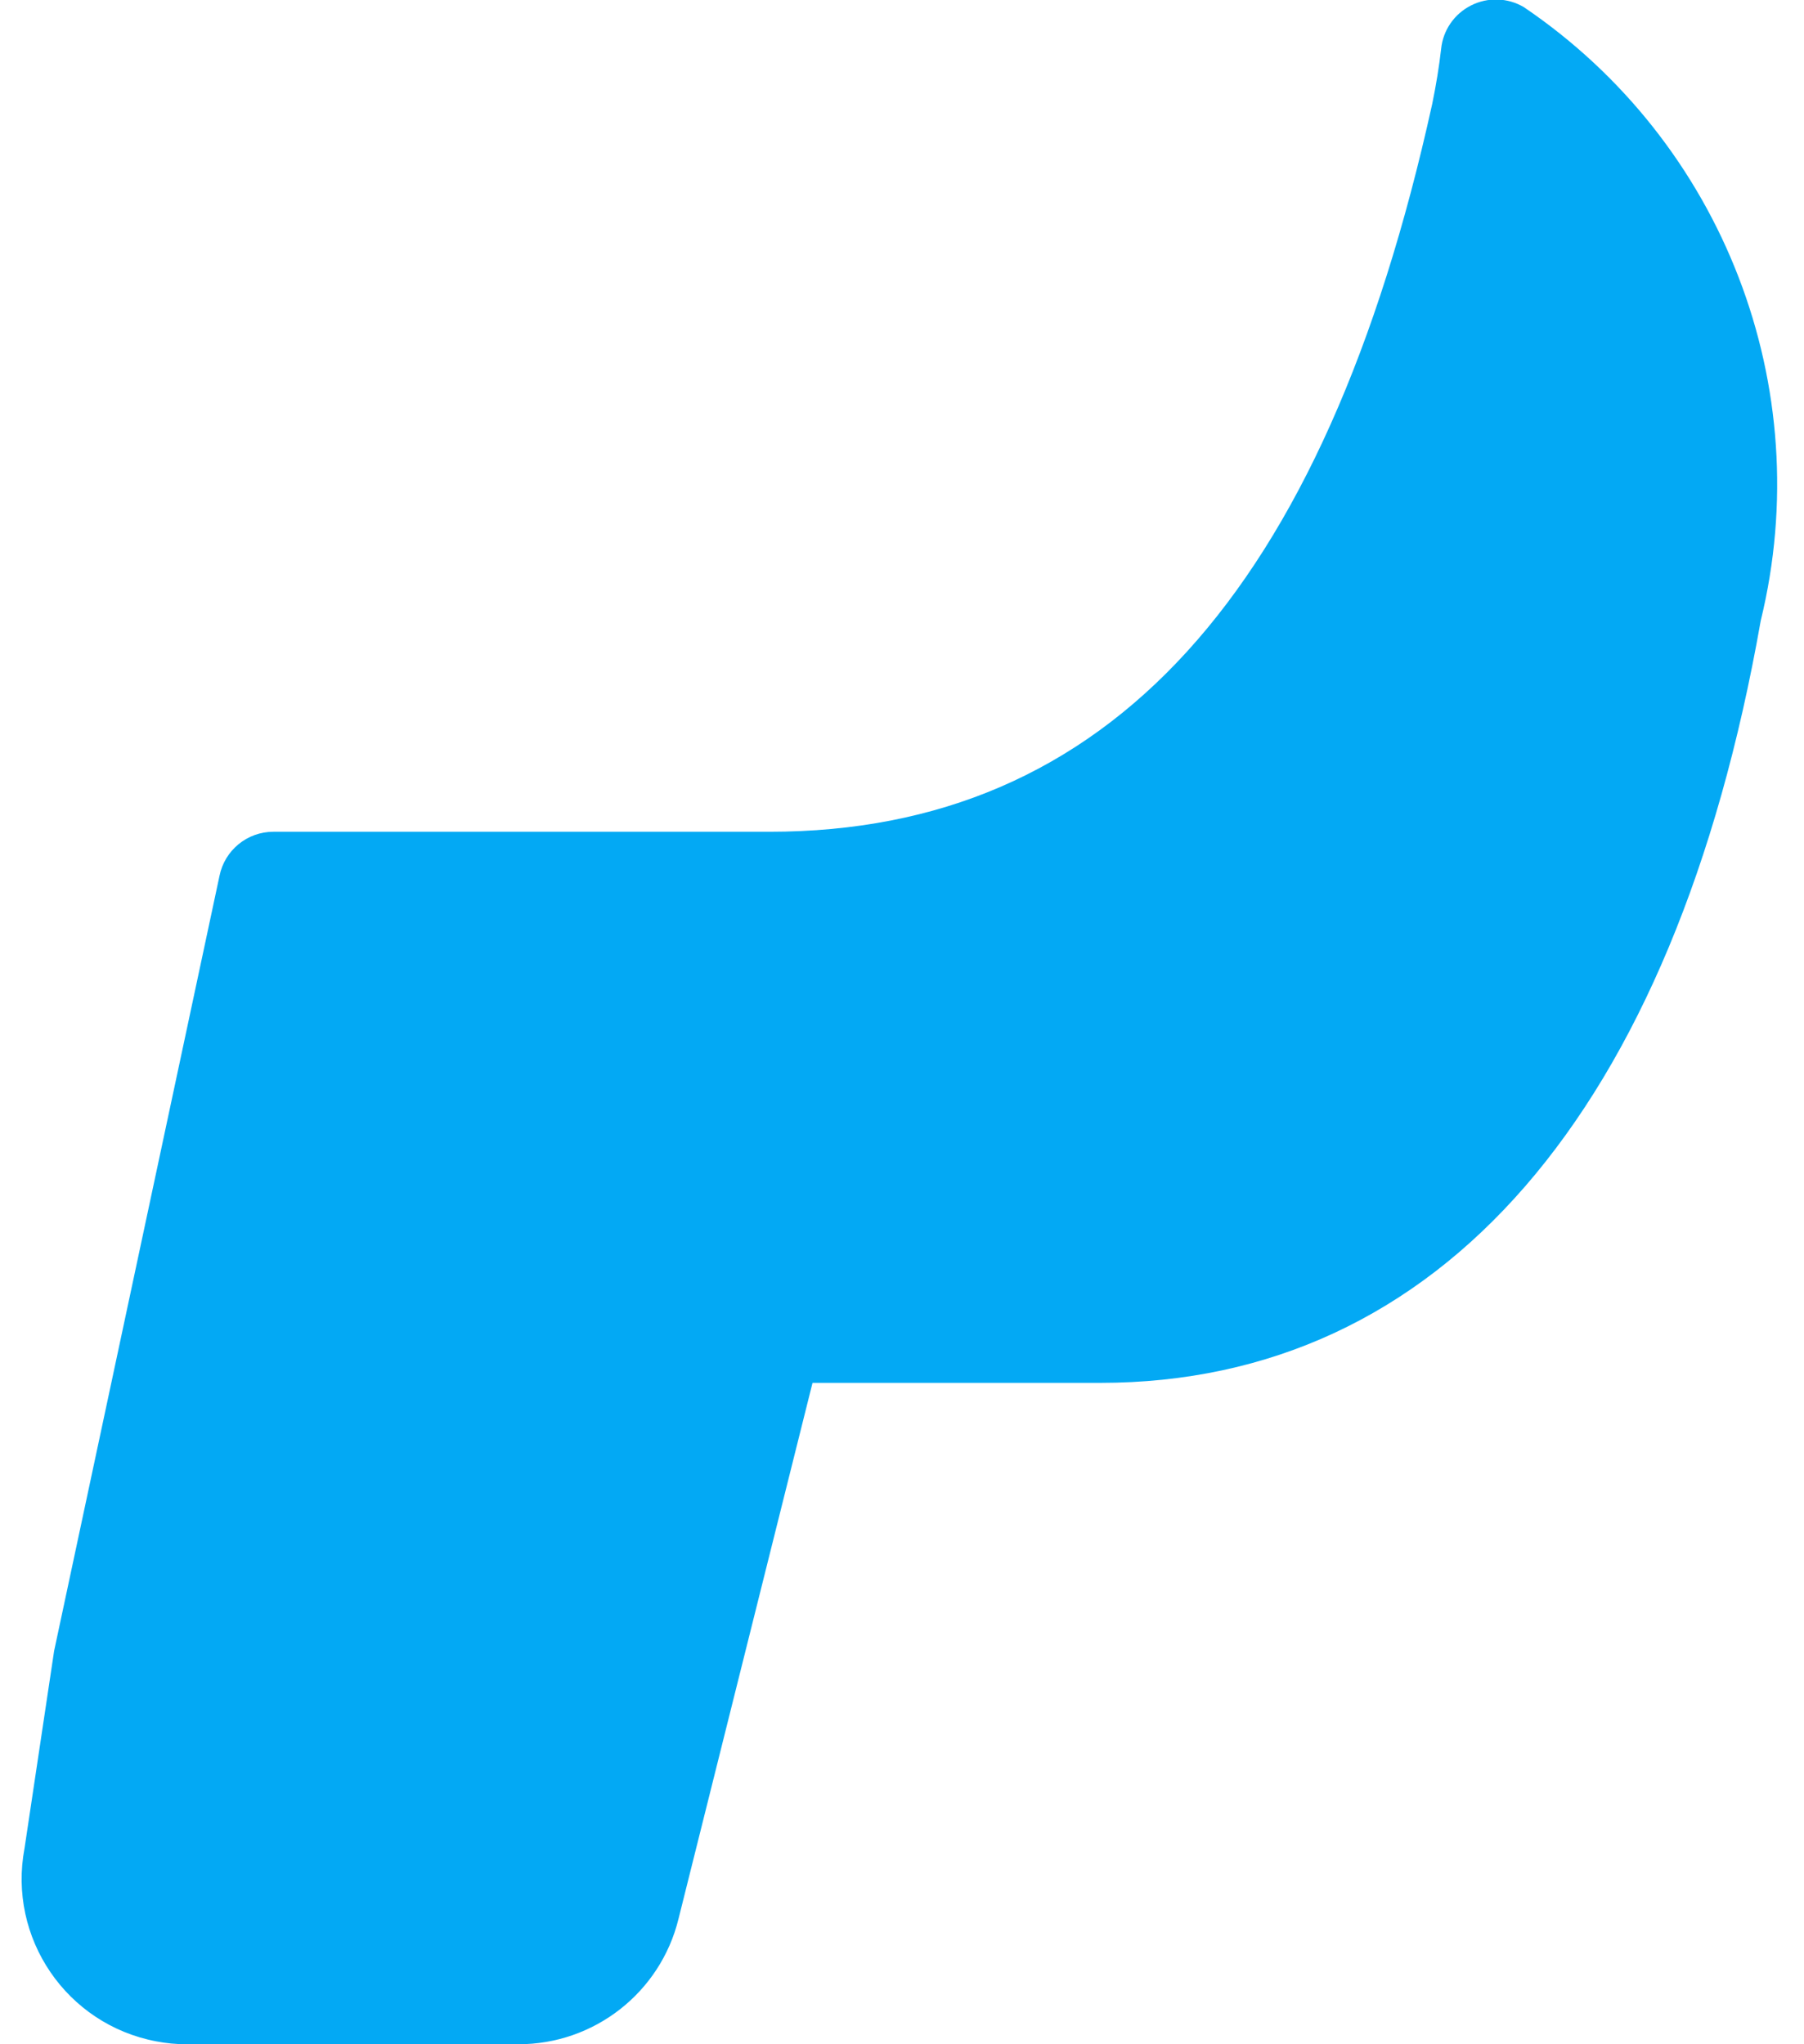 <svg width="15" height="17" viewBox="0 0 15 17" fill="none" xmlns="http://www.w3.org/2000/svg">
<path d="M12.67 0.059C12.536 -0.02 12.371 -0.025 12.232 0.045C12.093 0.115 11.999 0.25 11.983 0.405C11.966 0.555 11.941 0.706 11.909 0.863C11.011 4.936 9.209 6.917 6.398 6.917H2.273C2.055 6.917 1.868 7.071 1.825 7.284L0.45 13.729L0.204 15.37C0.063 16.116 0.553 16.835 1.299 16.976C1.381 16.992 1.465 17 1.549 17H4.308C4.94 17.002 5.492 16.57 5.642 15.956L6.756 11.5H9.148C11.97 11.5 13.921 9.25 14.64 5.163C15.115 3.218 14.329 1.182 12.67 0.059Z" fill="#03A9F4"/>
</svg>
